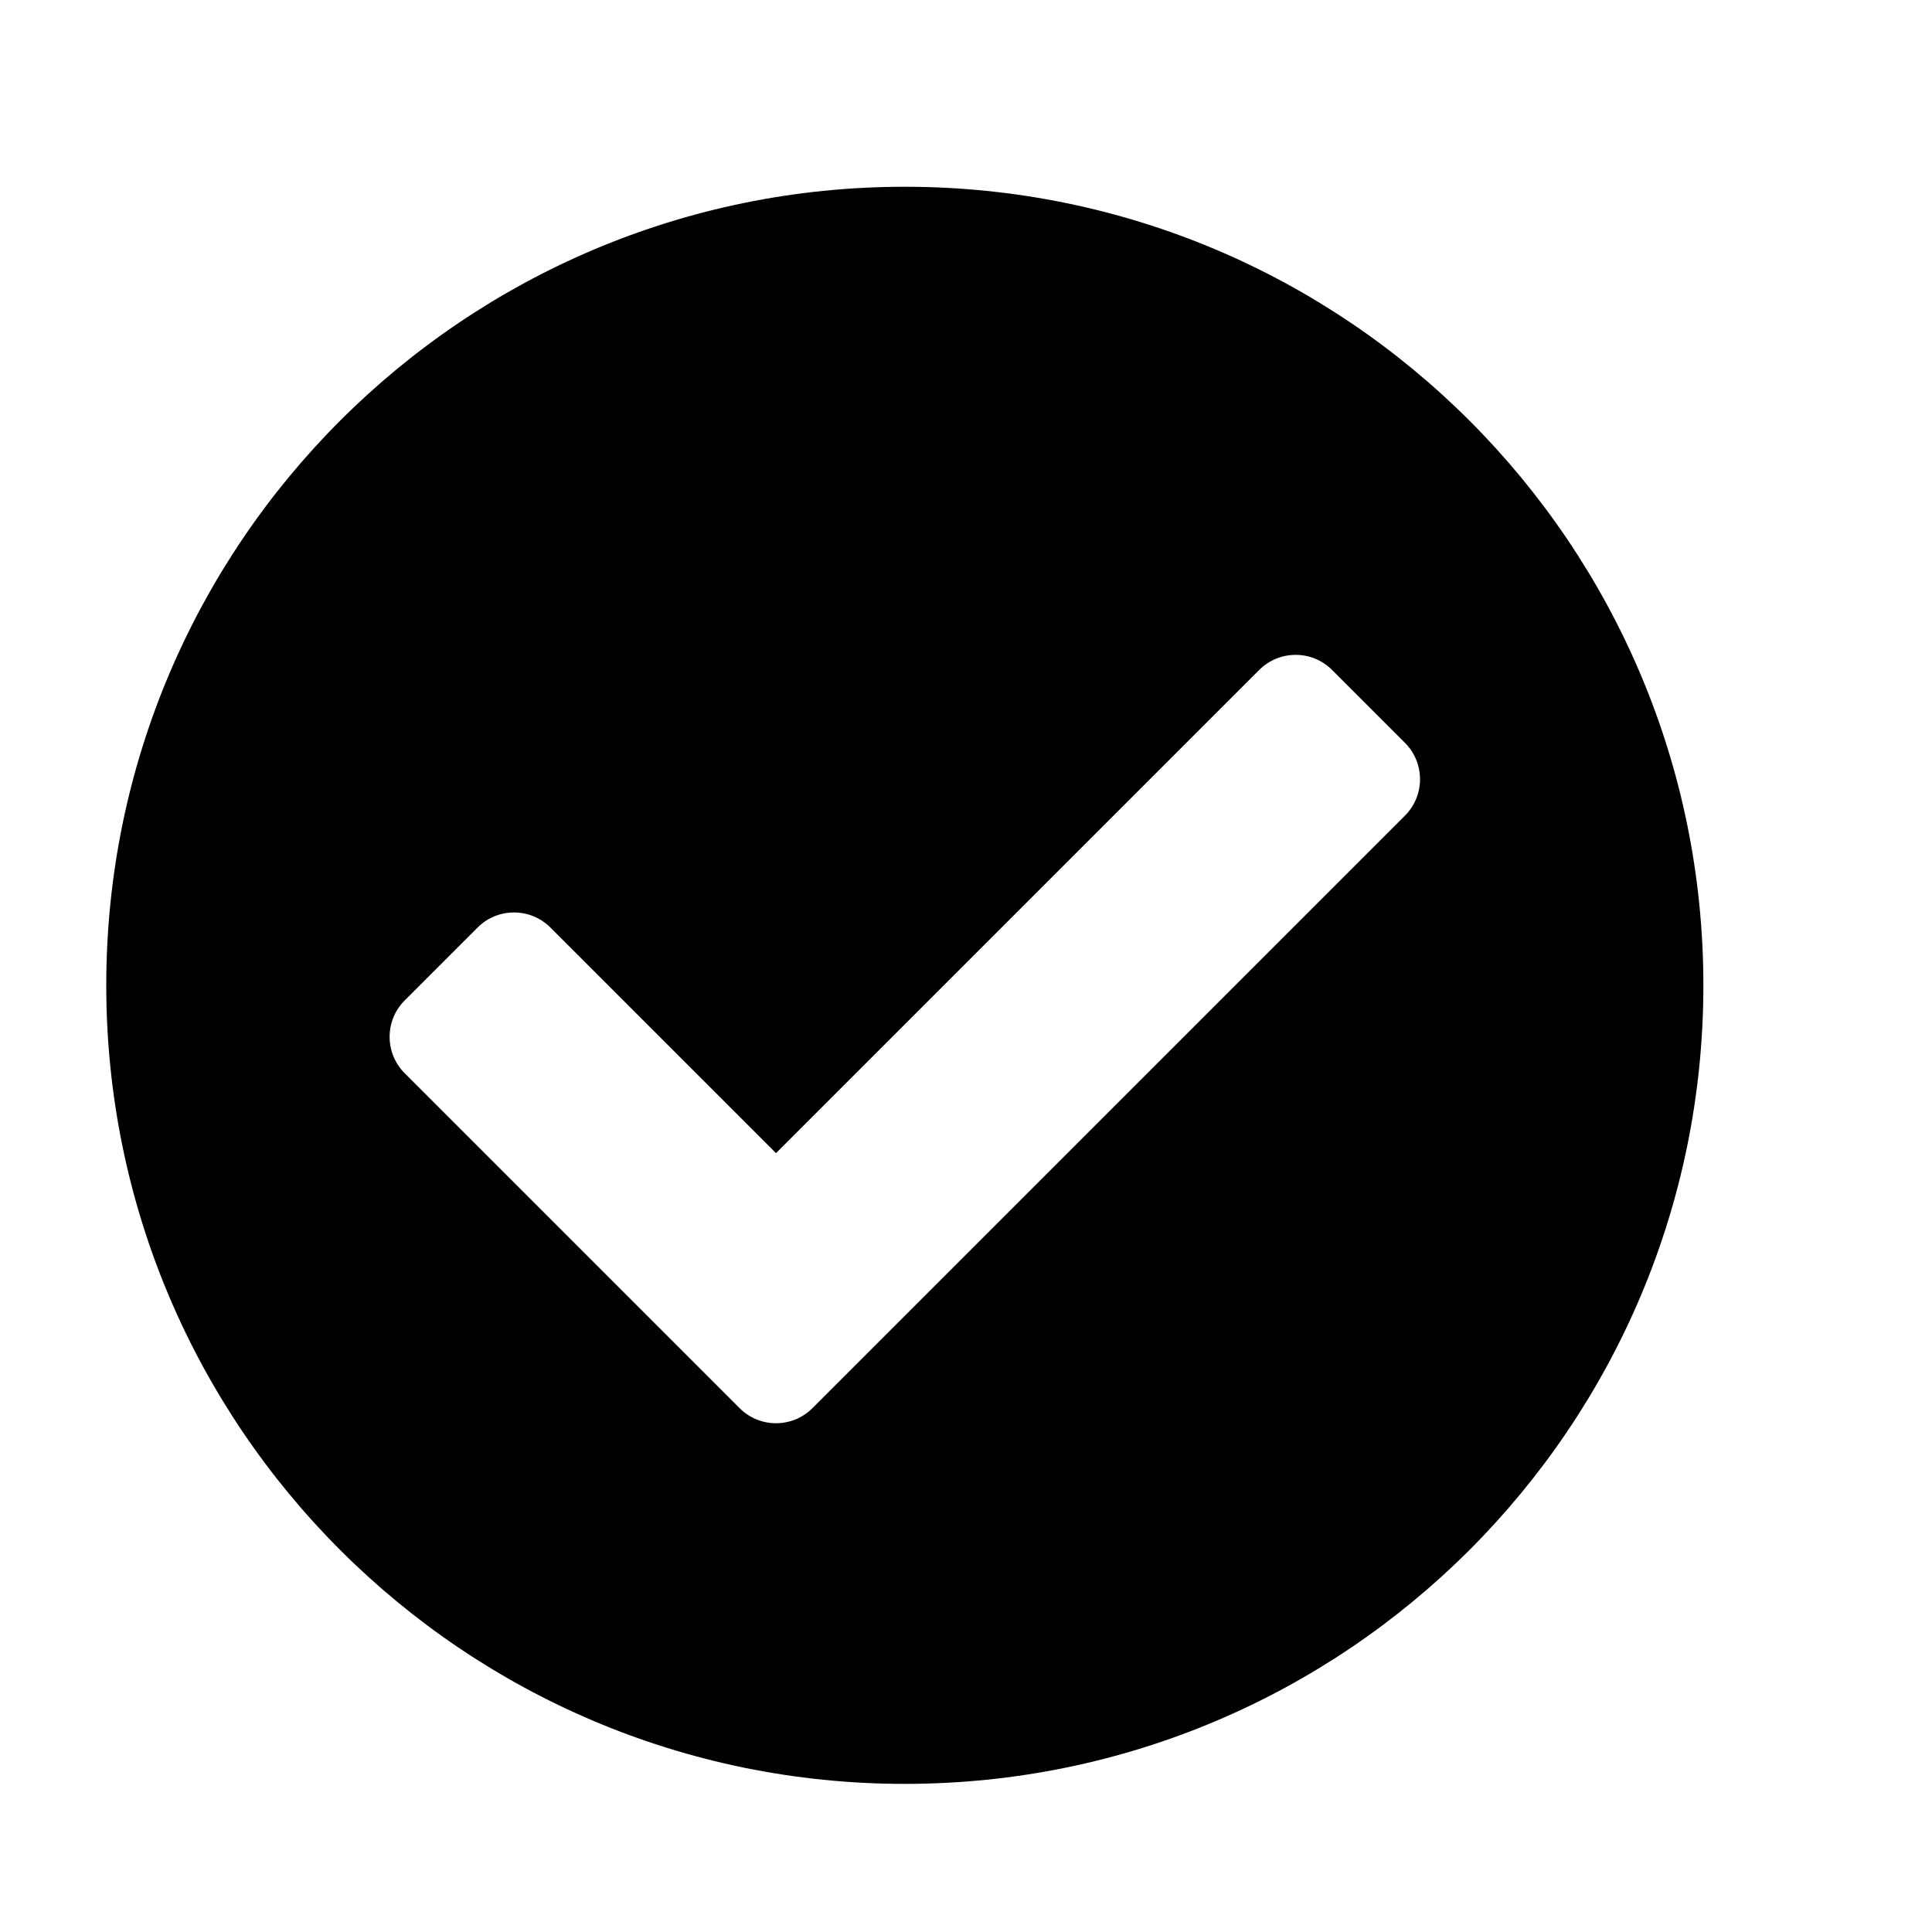 <svg aria-hidden="true" 
focusable="false" 
data-prefix="fas" 
data-icon="check-circle" 
role="img" 
xmlns="http://www.w3.org/2000/svg"
viewBox="-25 -50 600 600"
width="2.5em"
height="2.5em">
<path fill="currentColor" 
d="M504 256c0 136.967-111.033 248-248 248S8 392.967 8 256 119.033 8 256 8s248 111.033 248 248zM227.314 387.314l184-184c6.248-6.248 6.248-16.379 0-22.627l-22.627-22.627c-6.248-6.249-16.379-6.249-22.628 0L216 308.118l-70.059-70.059c-6.248-6.248-16.379-6.248-22.628 0l-22.627 22.627c-6.248 6.248-6.248 16.379 0 22.627l104 104c6.249 6.249 16.379 6.249 22.628.001z">
</path>
</svg>